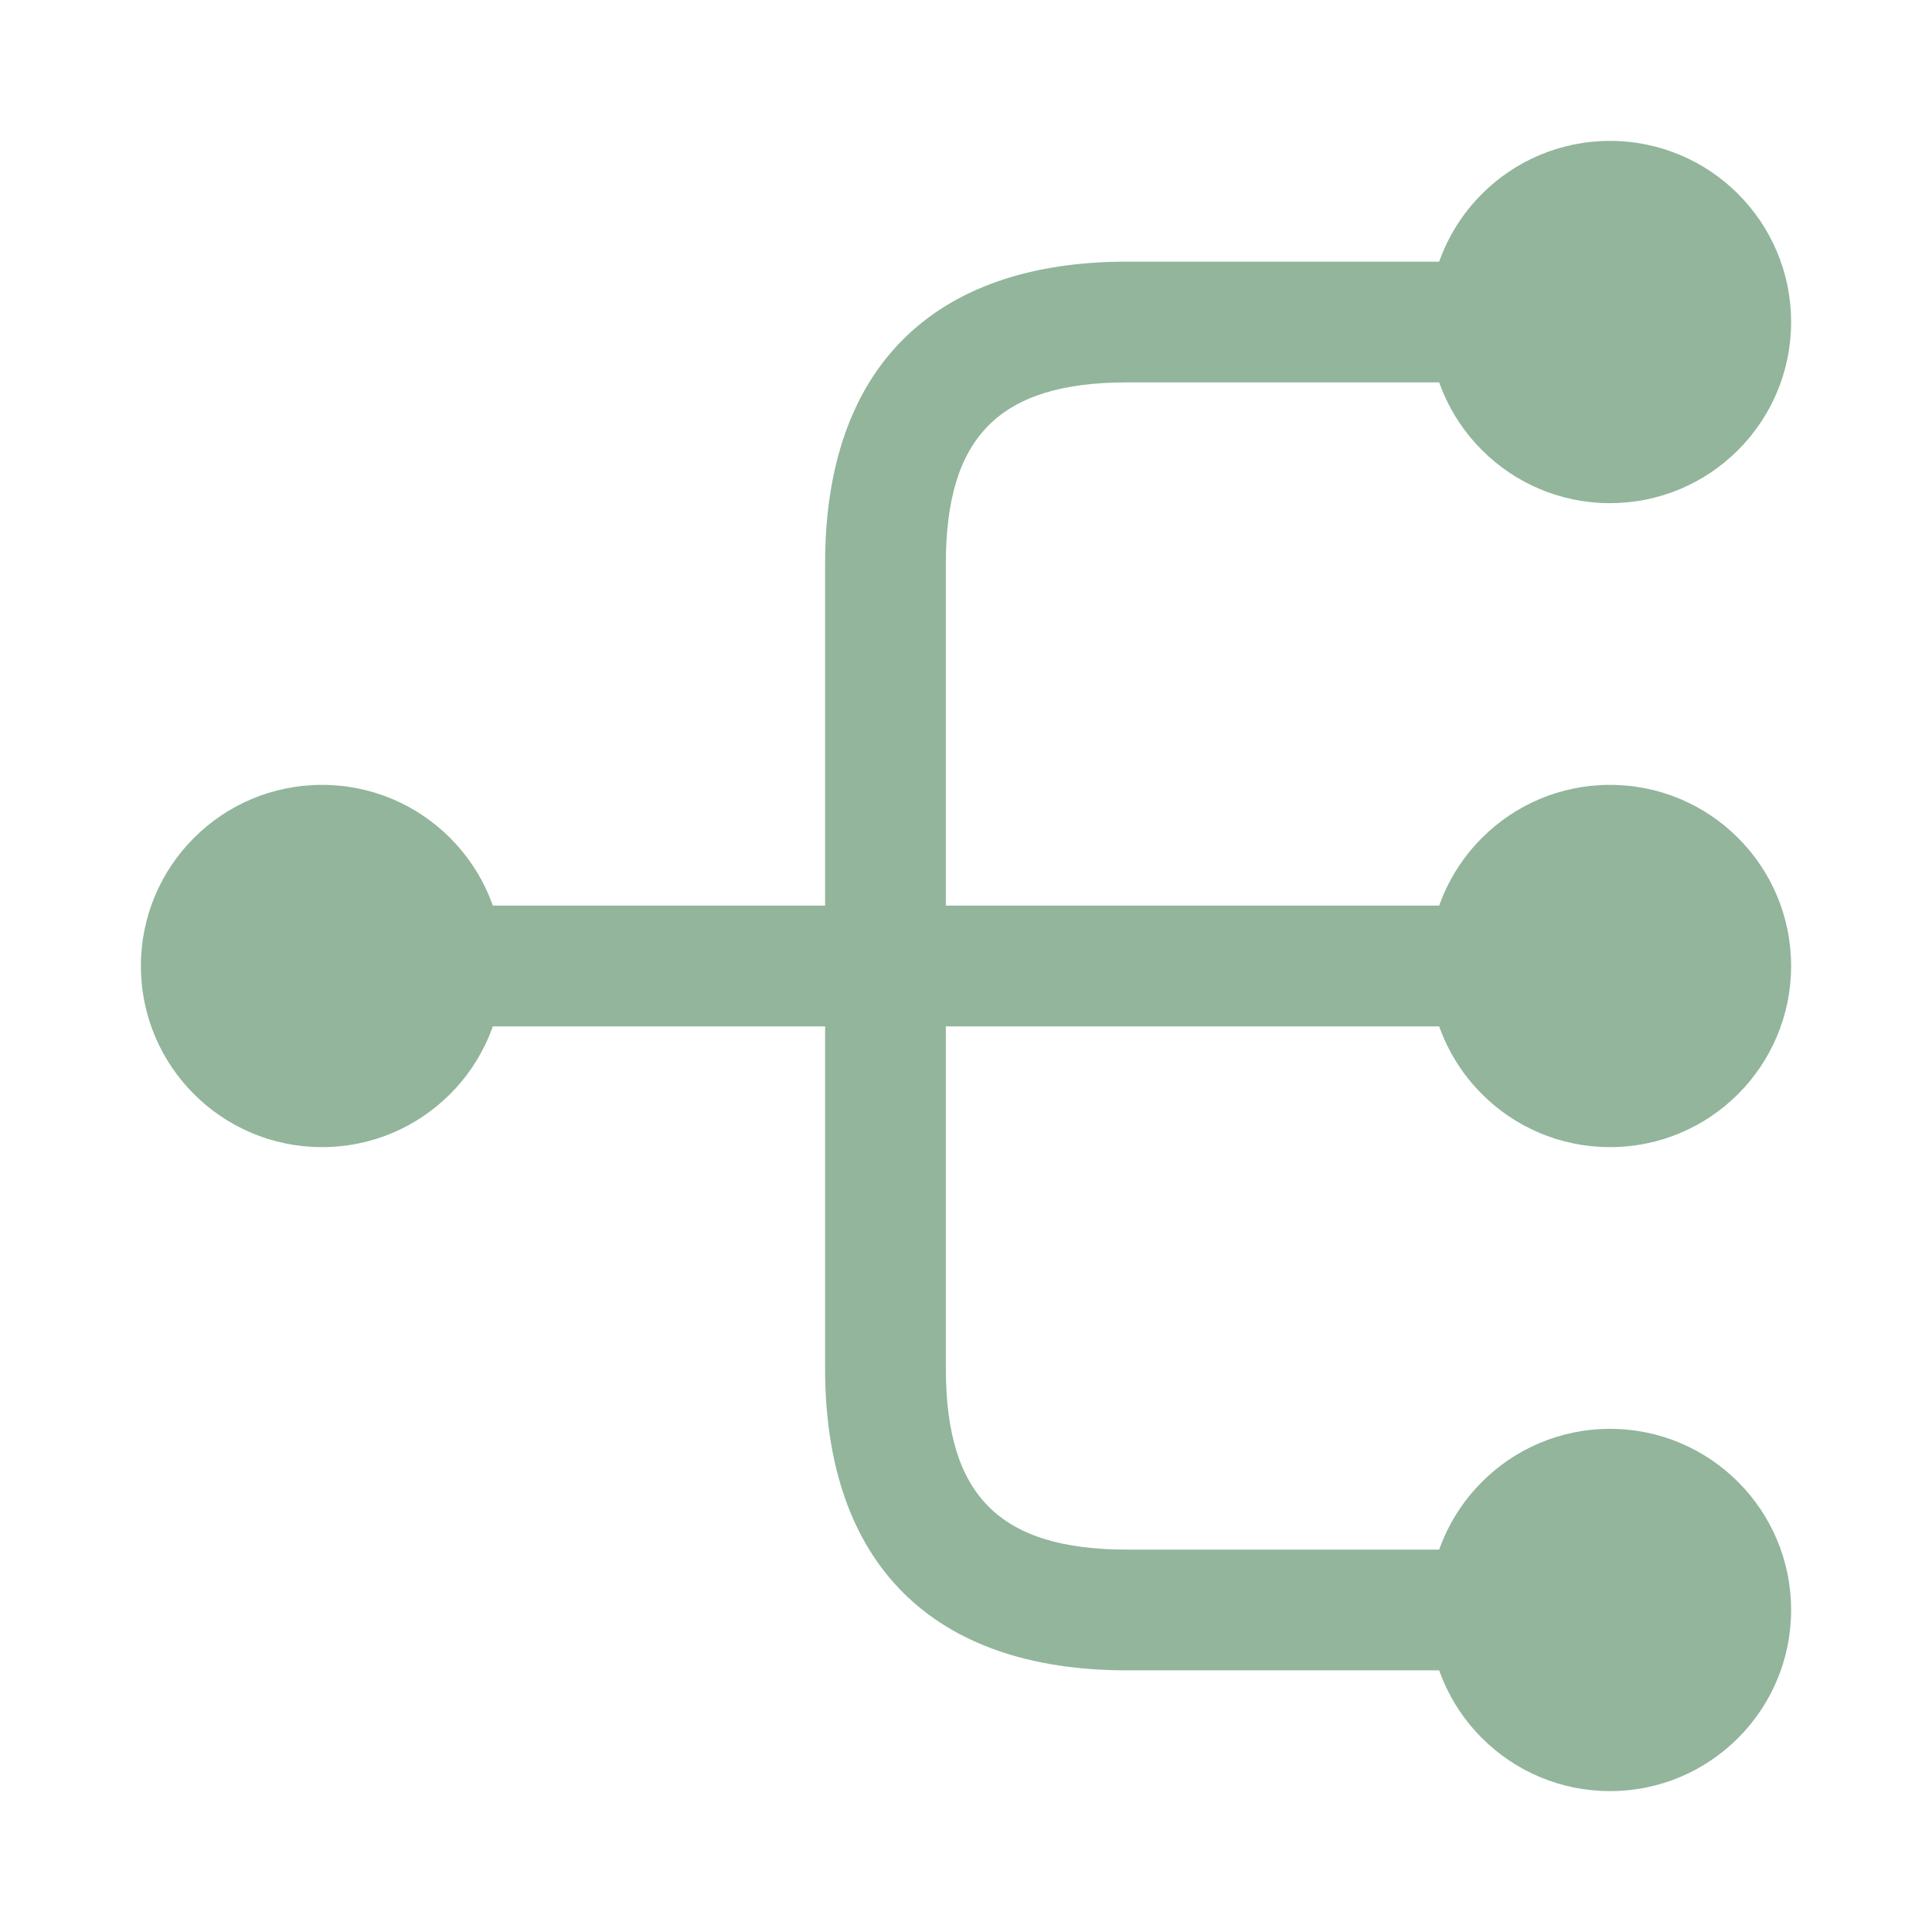 <svg width="28" height="28" viewBox="0 0 28 28" fill="none" xmlns="http://www.w3.org/2000/svg">
<path d="M23.333 16.625C24.783 16.625 25.958 15.45 25.958 14C25.958 12.55 24.783 11.375 23.333 11.375C21.884 11.375 20.708 12.55 20.708 14C20.708 15.45 21.884 16.625 23.333 16.625Z" fill="#92B59B"/>
<path d="M23.333 7.292C24.783 7.292 25.958 6.116 25.958 4.667C25.958 3.217 24.783 2.042 23.333 2.042C21.884 2.042 20.708 3.217 20.708 4.667C20.708 6.116 21.884 7.292 23.333 7.292Z" fill="#92B59B"/>
<path d="M23.333 25.958C24.783 25.958 25.958 24.783 25.958 23.333C25.958 21.884 24.783 20.708 23.333 20.708C21.884 20.708 20.708 21.884 20.708 23.333C20.708 24.783 21.884 25.958 23.333 25.958Z" fill="#92B59B"/>
<path d="M4.667 16.625C6.117 16.625 7.292 15.45 7.292 14C7.292 12.55 6.117 11.375 4.667 11.375C3.217 11.375 2.042 12.55 2.042 14C2.042 15.45 3.217 16.625 4.667 16.625Z" fill="#92B59B"/>
<path d="M22.167 14.875C22.645 14.875 23.042 14.478 23.042 14C23.042 13.522 22.645 13.125 22.167 13.125H13.708V8.167C13.708 6.323 14.49 5.542 16.333 5.542H22.167C22.645 5.542 23.042 5.145 23.042 4.667C23.042 4.188 22.645 3.792 22.167 3.792H16.333C13.51 3.792 11.958 5.343 11.958 8.167V13.125H5.833C5.355 13.125 4.958 13.522 4.958 14C4.958 14.478 5.355 14.875 5.833 14.875H11.958V19.833C11.958 22.657 13.51 24.208 16.333 24.208H22.167C22.645 24.208 23.042 23.812 23.042 23.333C23.042 22.855 22.645 22.458 22.167 22.458H16.333C14.49 22.458 13.708 21.677 13.708 19.833V14.875H22.167Z" fill="#92B59B"/>
</svg>

